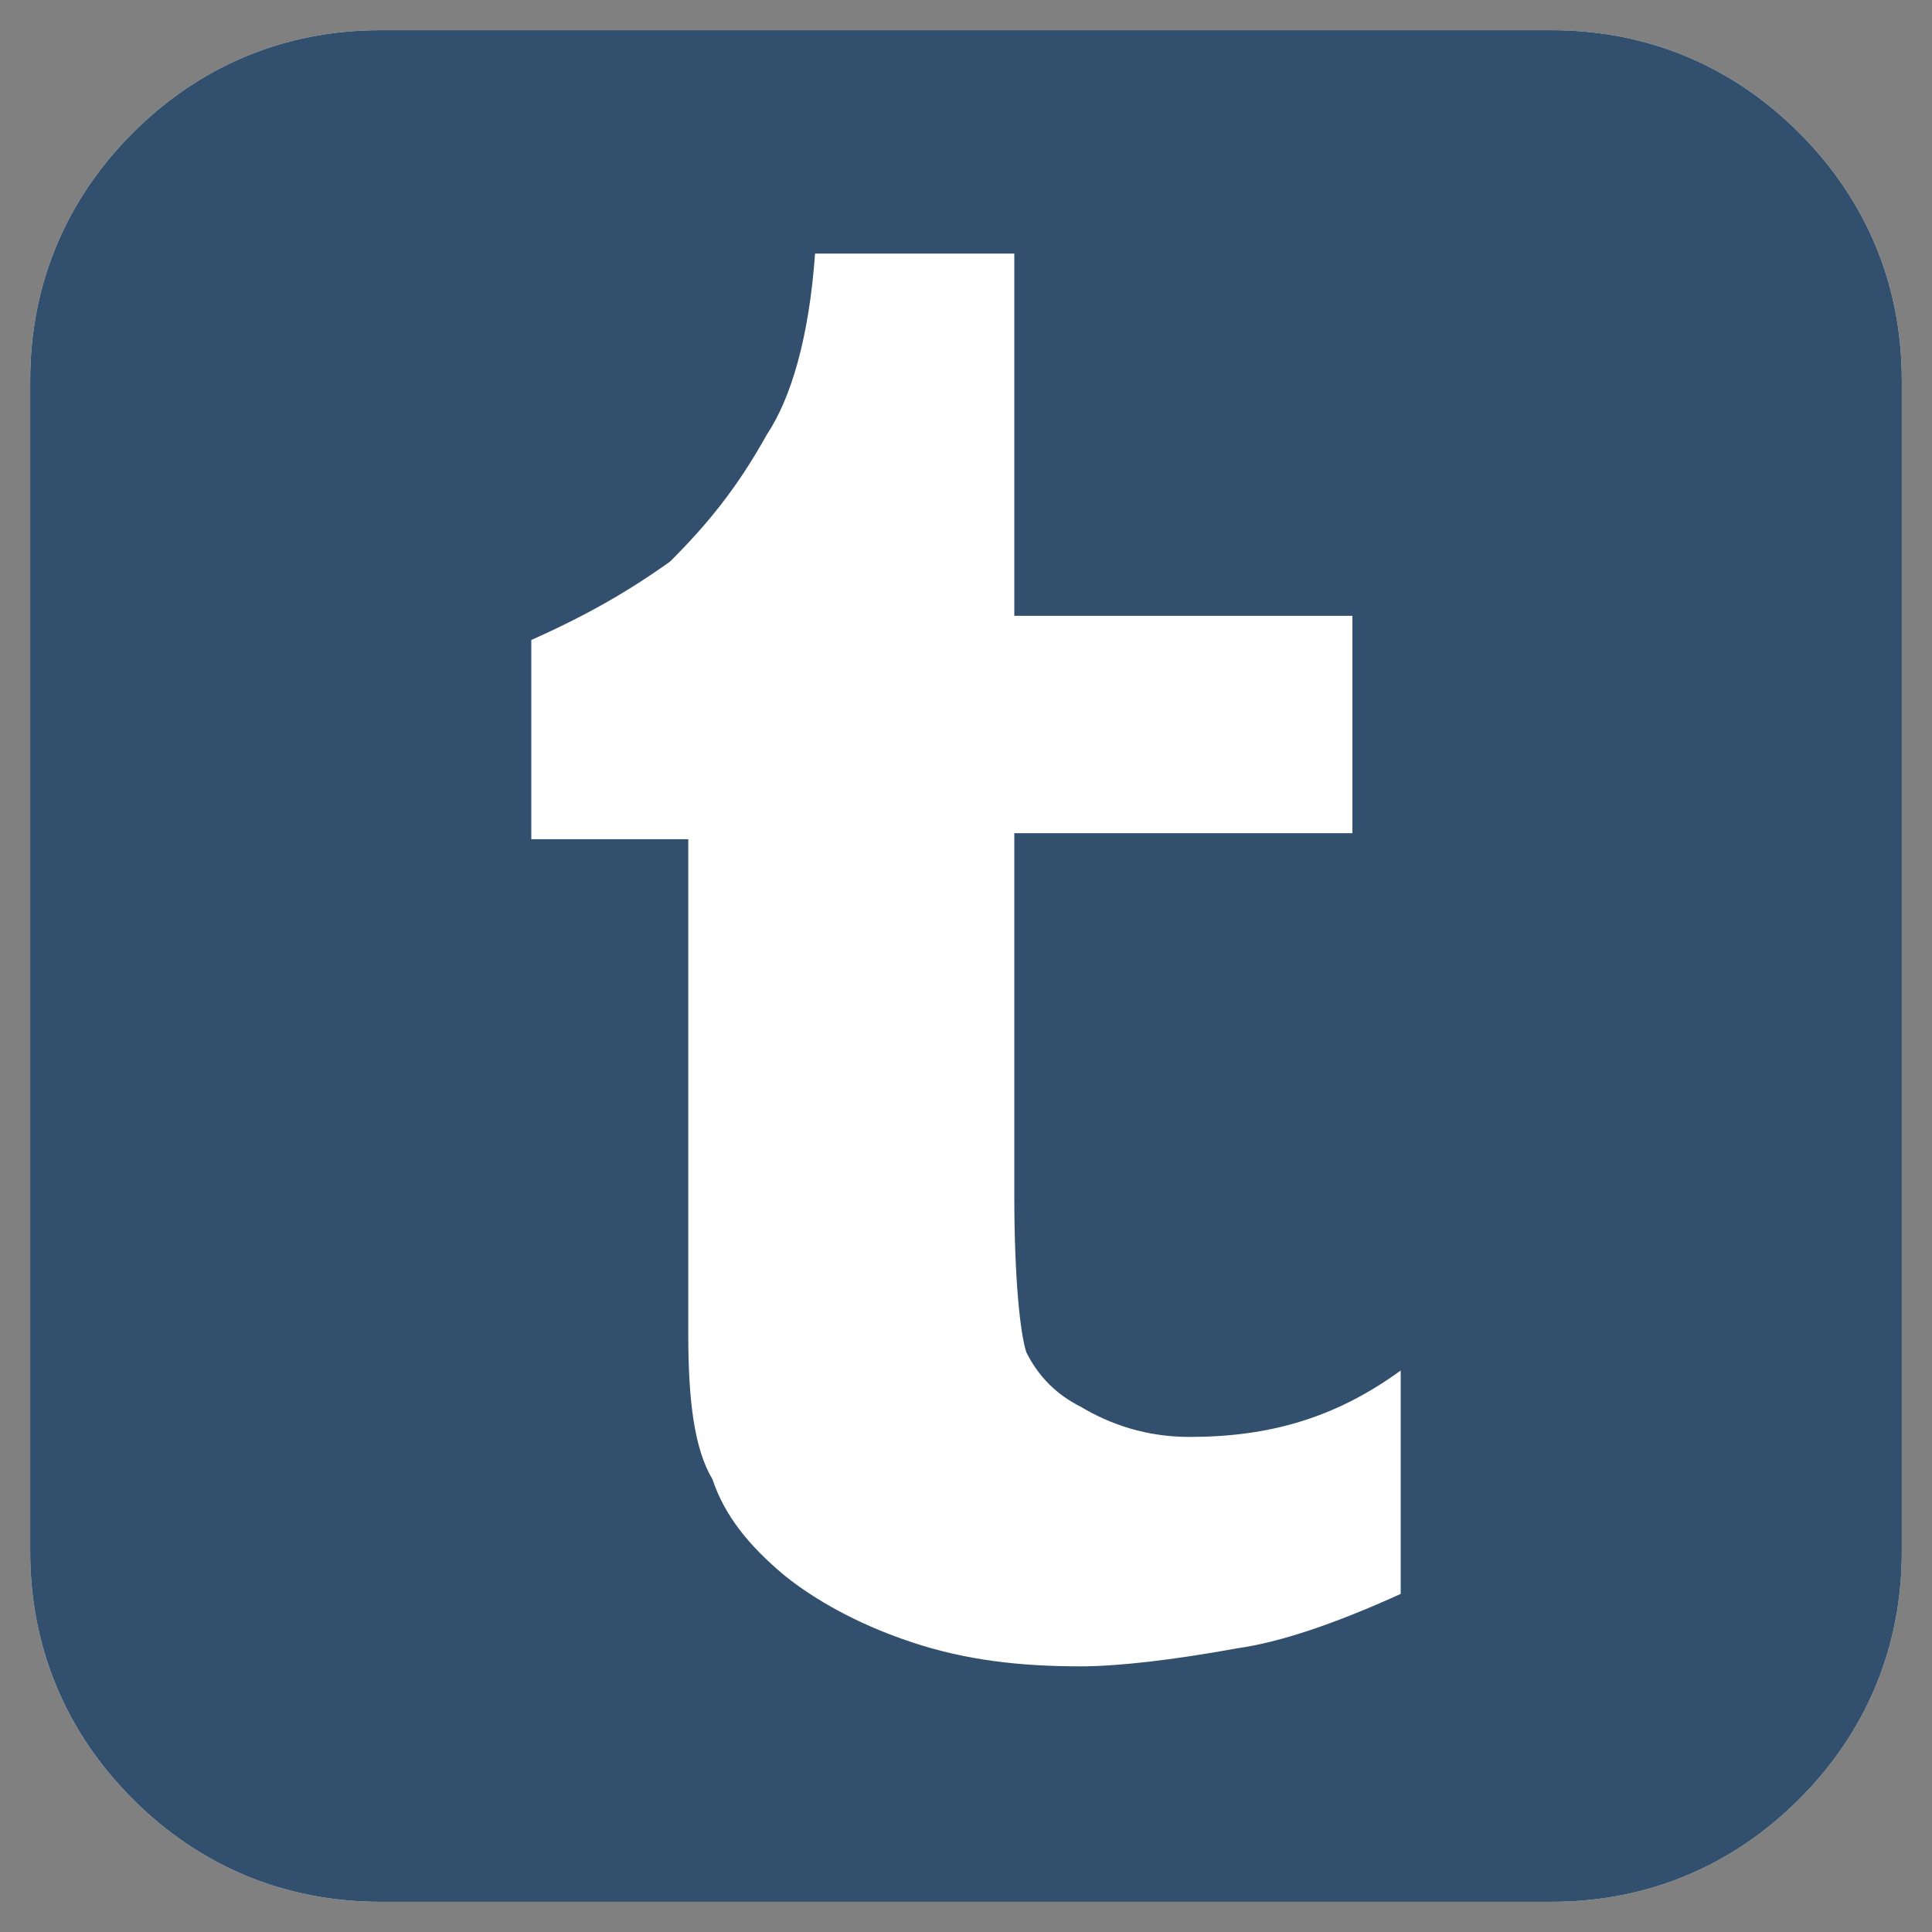 <?xml version="1.0" encoding="utf-8"?>
<!-- Generator: Adobe Illustrator 19.2.1, SVG Export Plug-In . SVG Version: 6.00 Build 0)  -->
<svg version="1.1" id="Layer_1" xmlns="http://www.w3.org/2000/svg" xmlns:xlink="http://www.w3.org/1999/xlink" x="0px" y="0px"
	 viewBox="0 0 32 32" style="enable-background:new 0 0 32 32;" xml:space="preserve">
<rect x="0" y="0" width="32" height="32" fill="#808080" stroke="none"/>
<style type="text/css">
	.st0{fill:#FFFFFF;}
	.st1{fill:#32506D;}
</style>
<path class="st0" d="M31.5,6.3v19.4c0,1.6-0.6,3-1.7,4.1c-1.1,1.1-2.5,1.7-4.1,1.7H6.3c-1.6,0-3-0.6-4.1-1.7s-1.7-2.5-1.7-4.1V6.3
	c0-1.6,0.6-3,1.7-4.1s2.5-1.7,4.1-1.7h19.4c1.6,0,3,0.6,4.1,1.7S31.5,4.7,31.5,6.3z"/>
<path class="st1" d="M31.5,6.3v19.4c0,1.6-0.6,3-1.7,4.1c-1.1,1.1-2.5,1.7-4.1,1.7H6.3c-1.6,0-3-0.6-4.1-1.7s-1.7-2.5-1.7-4.1V6.3
	c0-1.6,0.6-3,1.7-4.1s2.5-1.7,4.1-1.7h19.4c1.6,0,3,0.6,4.1,1.7S31.5,4.7,31.5,6.3z M23.2,26.4v-3.7c-1.1,0.8-2.2,1.1-3.5,1.1
	c-0.7,0-1.3-0.2-1.8-0.5c-0.4-0.2-0.7-0.5-0.9-0.9c-0.1-0.3-0.2-1.2-0.2-2.6v-6h5.6v-3.6h-5.6v-6h-3.3c-0.1,1.4-0.4,2.4-0.8,3
	c-0.5,0.9-1,1.5-1.6,2.1c-0.7,0.5-1.4,0.9-2.3,1.3v3.3h2.6v8.2c0,1.1,0.1,1.9,0.4,2.4c0.2,0.6,0.6,1.1,1.2,1.6
	c0.5,0.4,1.2,0.8,2.1,1.1c0.9,0.3,1.8,0.4,2.8,0.4c0.6,0,1.5-0.1,2.6-0.3C21.2,27.2,22.1,26.9,23.2,26.4z"/>
</svg>
